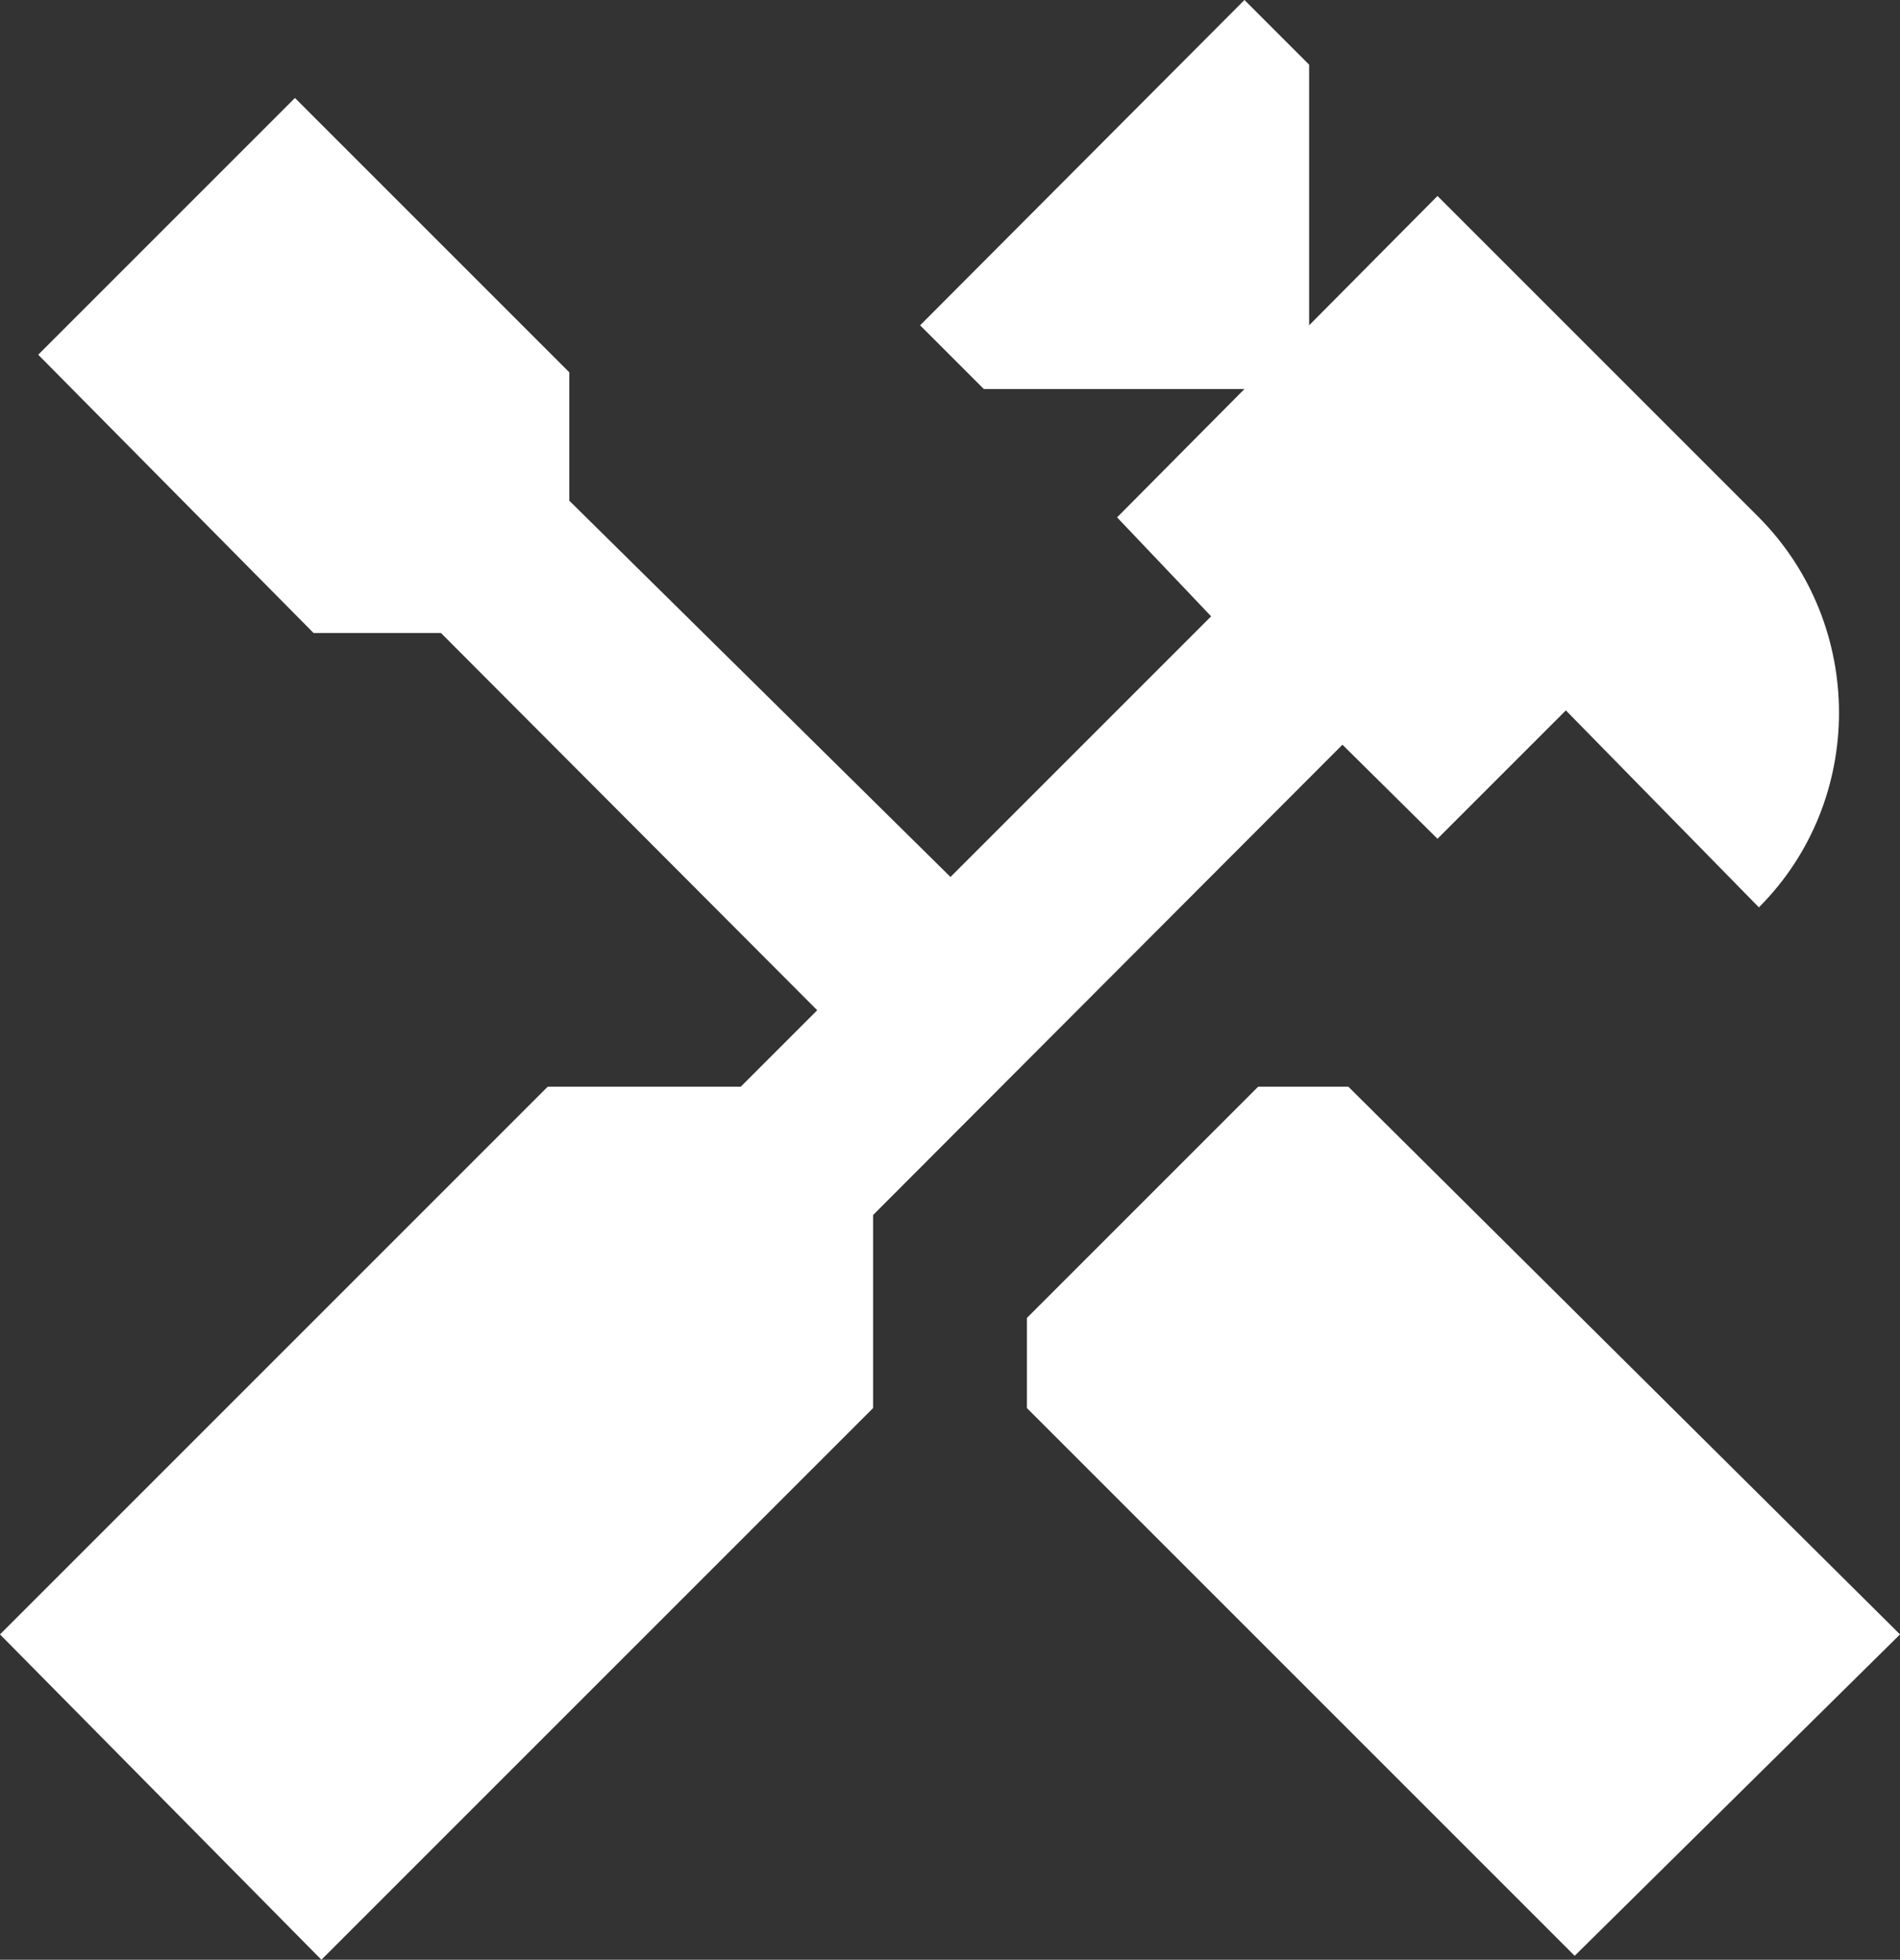 <svg xmlns="http://www.w3.org/2000/svg" viewBox="2.3 2 19.39 20" id="icon3" fill="#fff" preserveAspectRatio="xMidYMid meet">
    <rect x="2.3" y="2" width="19.39" height="20" fill="#333333" stroke="none"/>
    <path d="m16.06 13.09l5.63 5.59l-3.32 3.28l-5.59-5.59v-.92l2.36-2.36h.92m.91-2.53L16 9.6l-4.79 4.8v1.97L5.58 22L2.3 18.68l5.59-5.59h1.97l.78-.78L6.8 8.46H5.5L2.69 5.62L5.31 3l2.8 2.8v1.31L12 10.95l2.66-2.66l-.96-1.01L15 5.97h-2.66l-.65-.65L15 2l.66.66v2.66L16.97 4l3.28 3.28c1.09 1.1 1.09 2.89 0 3.98l-1.97-2.01l-1.31 1.31Z"></path>
</svg>